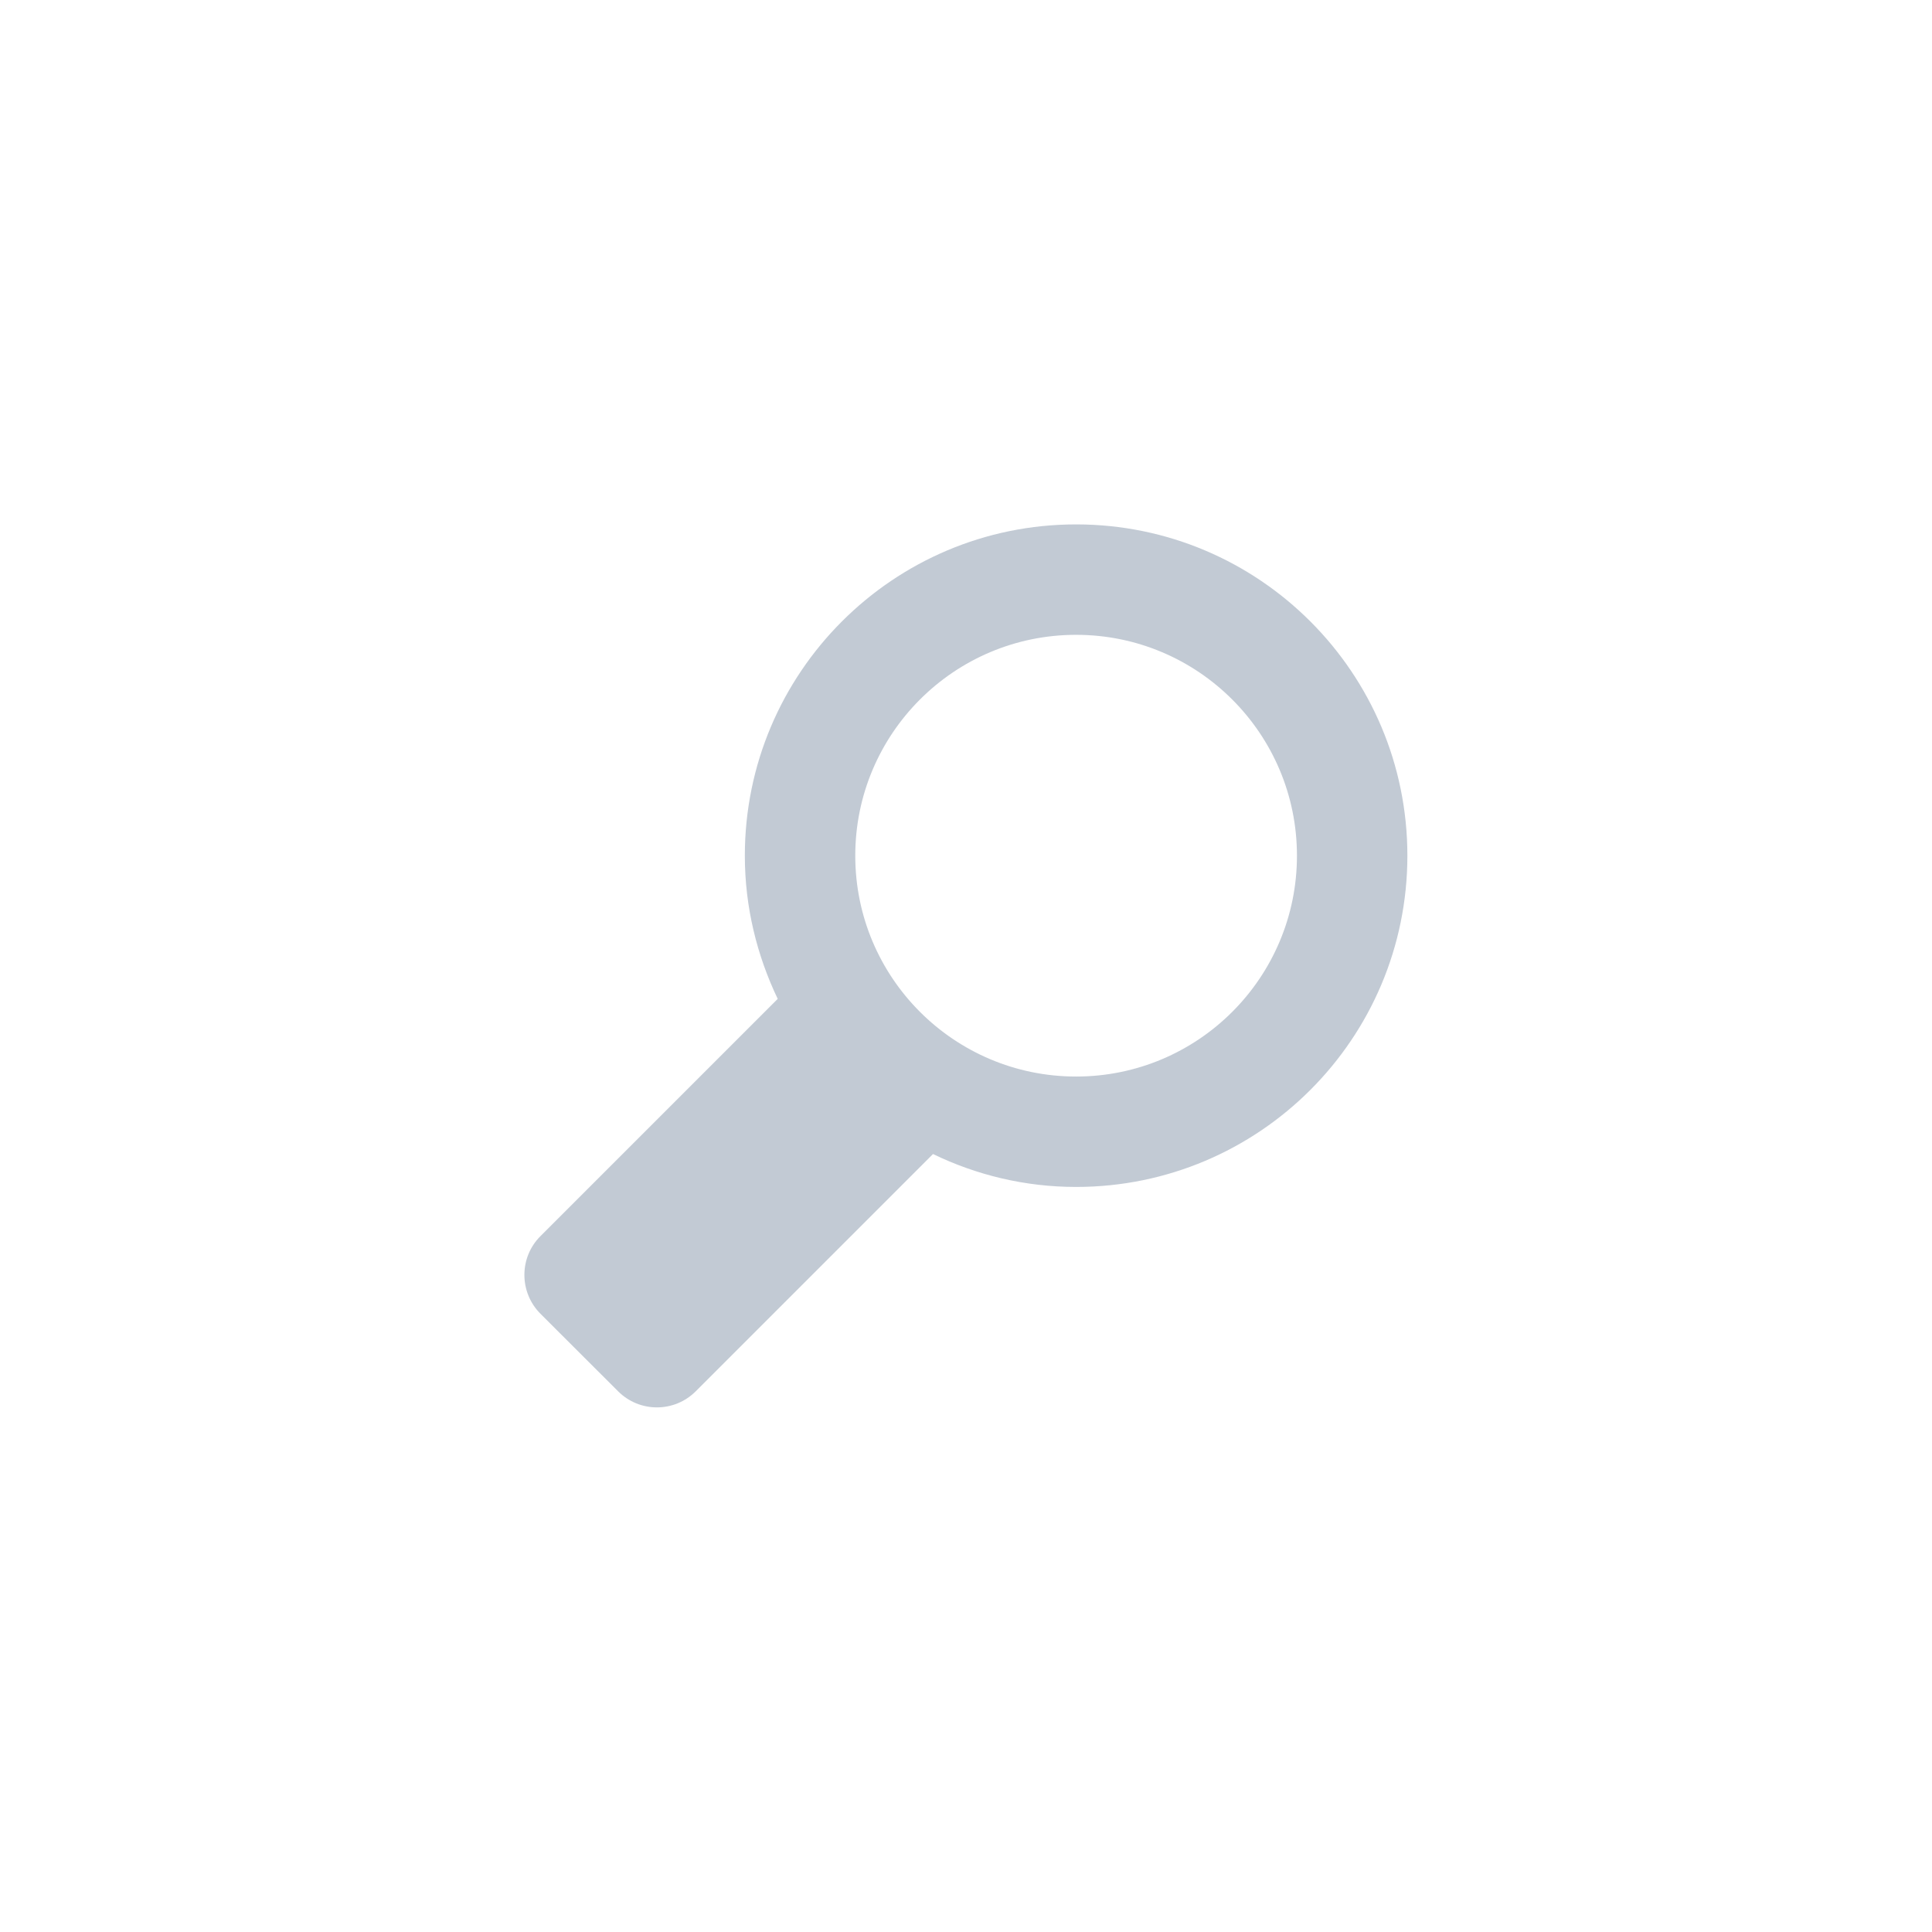 <svg xmlns="http://www.w3.org/2000/svg" width="70" height="70" viewBox="0 0 70 70" style="width: 100%; height: 100%;"><desc>Made with illustrio</desc>
  
<g class="base"><g fill="none" fill-rule="evenodd" stroke="none" class="main-fill">
    
    <path fill="none" d="M19.989,0 C13.363,0 7.987,5.376 7.987,12.003 C7.987,13.862 8.425,15.617 9.178,17.191 L0.582,25.787 C-0.194,26.56 -0.194,27.823 0.582,28.6 L3.395,31.409 C4.172,32.187 5.431,32.187 6.208,31.409 L14.804,22.813 C16.375,23.572 18.129,24.005 19.989,24.005 C26.62,24.005 31.992,18.632 31.992,12.002 C31.992,5.376 26.62,0 19.989,0 Z M19.989,20.005 C15.57,20.005 11.988,16.422 11.988,12.003 C11.988,7.584 15.571,4.001 19.989,4.001 C24.407,4.001 27.991,7.584 27.991,12.003 C27.991,16.422 24.408,20.005 19.989,20.005 Z" transform="translate(19 19)" stroke="none" class="main-fill"></path>
  </g></g><style>
          .main-fill {fill: #c2cad4;}
          .main-stroke {stroke: #c2cad4;}
          .secondary-fill {fill: #000d96;}
          .secondary-stroke {stroke: #000d96;}

          .main-fill--darken {fill: #95a3b4;}
          .main-stroke--darken {stroke: #95a3b4;}
          .secondary-fill--darken {fill: #000649;}
          .secondary-stroke--darken {stroke: #000649;}

          .main-fill--darkener {fill: #77899f;}
          .main-stroke--darkener {stroke: #77899f;}
          .secondary-fill--darkener {fill: #000216;}
          .secondary-stroke--darkener {stroke: #000216;}
        </style></svg>
